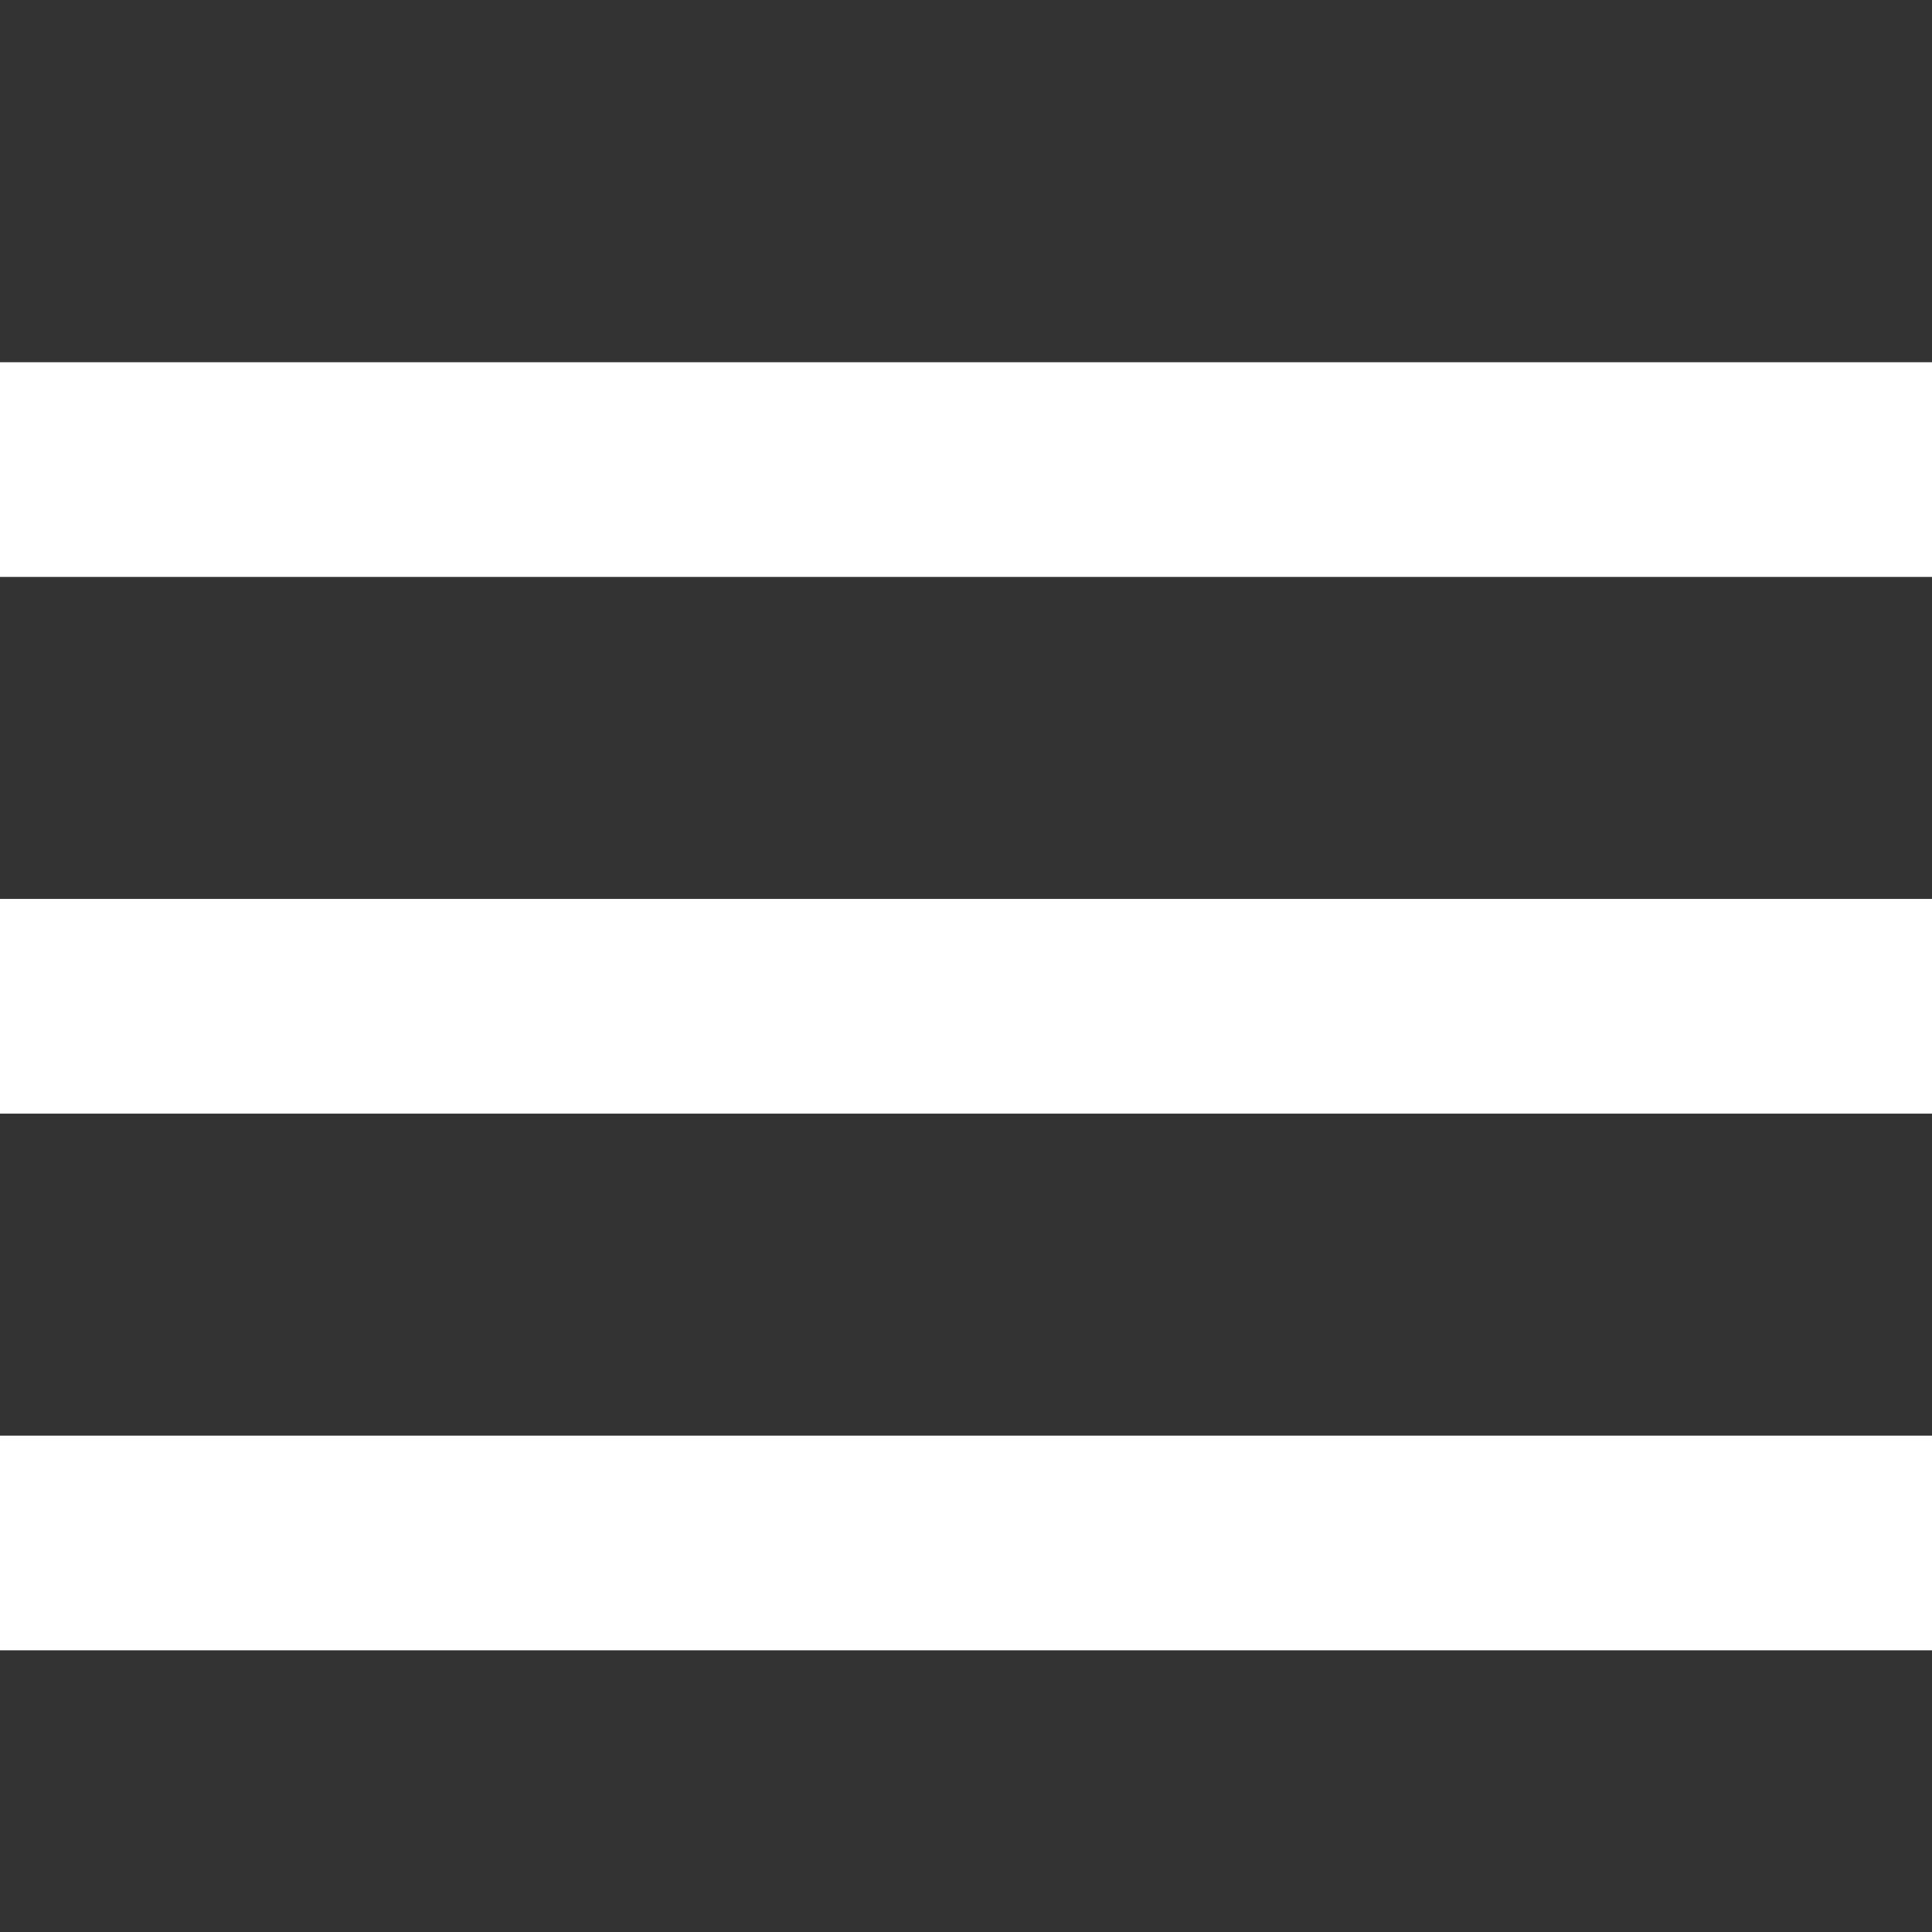 <?xml version="1.0" encoding="UTF-8"?>
<svg width="16px" height="16px" viewBox="0 0 16 16" version="1.1" xmlns="http://www.w3.org/2000/svg" xmlns:xlink="http://www.w3.org/1999/xlink">
    <rect x="0" y="0" width="16" height="16" fill="#333333" stroke="none"/>
    <!-- Generator: Sketch 52.4 (67378) - http://www.bohemiancoding.com/sketch -->
    <title>Icons / Menu</title>
    <desc>Created with Sketch.</desc>
    <g id="Icons-/-Menu" stroke="none" stroke-width="1" fill="none" fill-rule="evenodd">
        <path d="M0,13.667 L16,13.667 L16,11.889 L0,11.889 L0,13.667 Z M0,9.222 L16,9.222 L16,7.444 L0,7.444 L0,9.222 Z M0,3 L0,4.778 L16,4.778 L16,3 L0,3 Z" id="Shape" fill="#FFFFFF" fill-rule="nonzero"></path>
    </g>
</svg>
